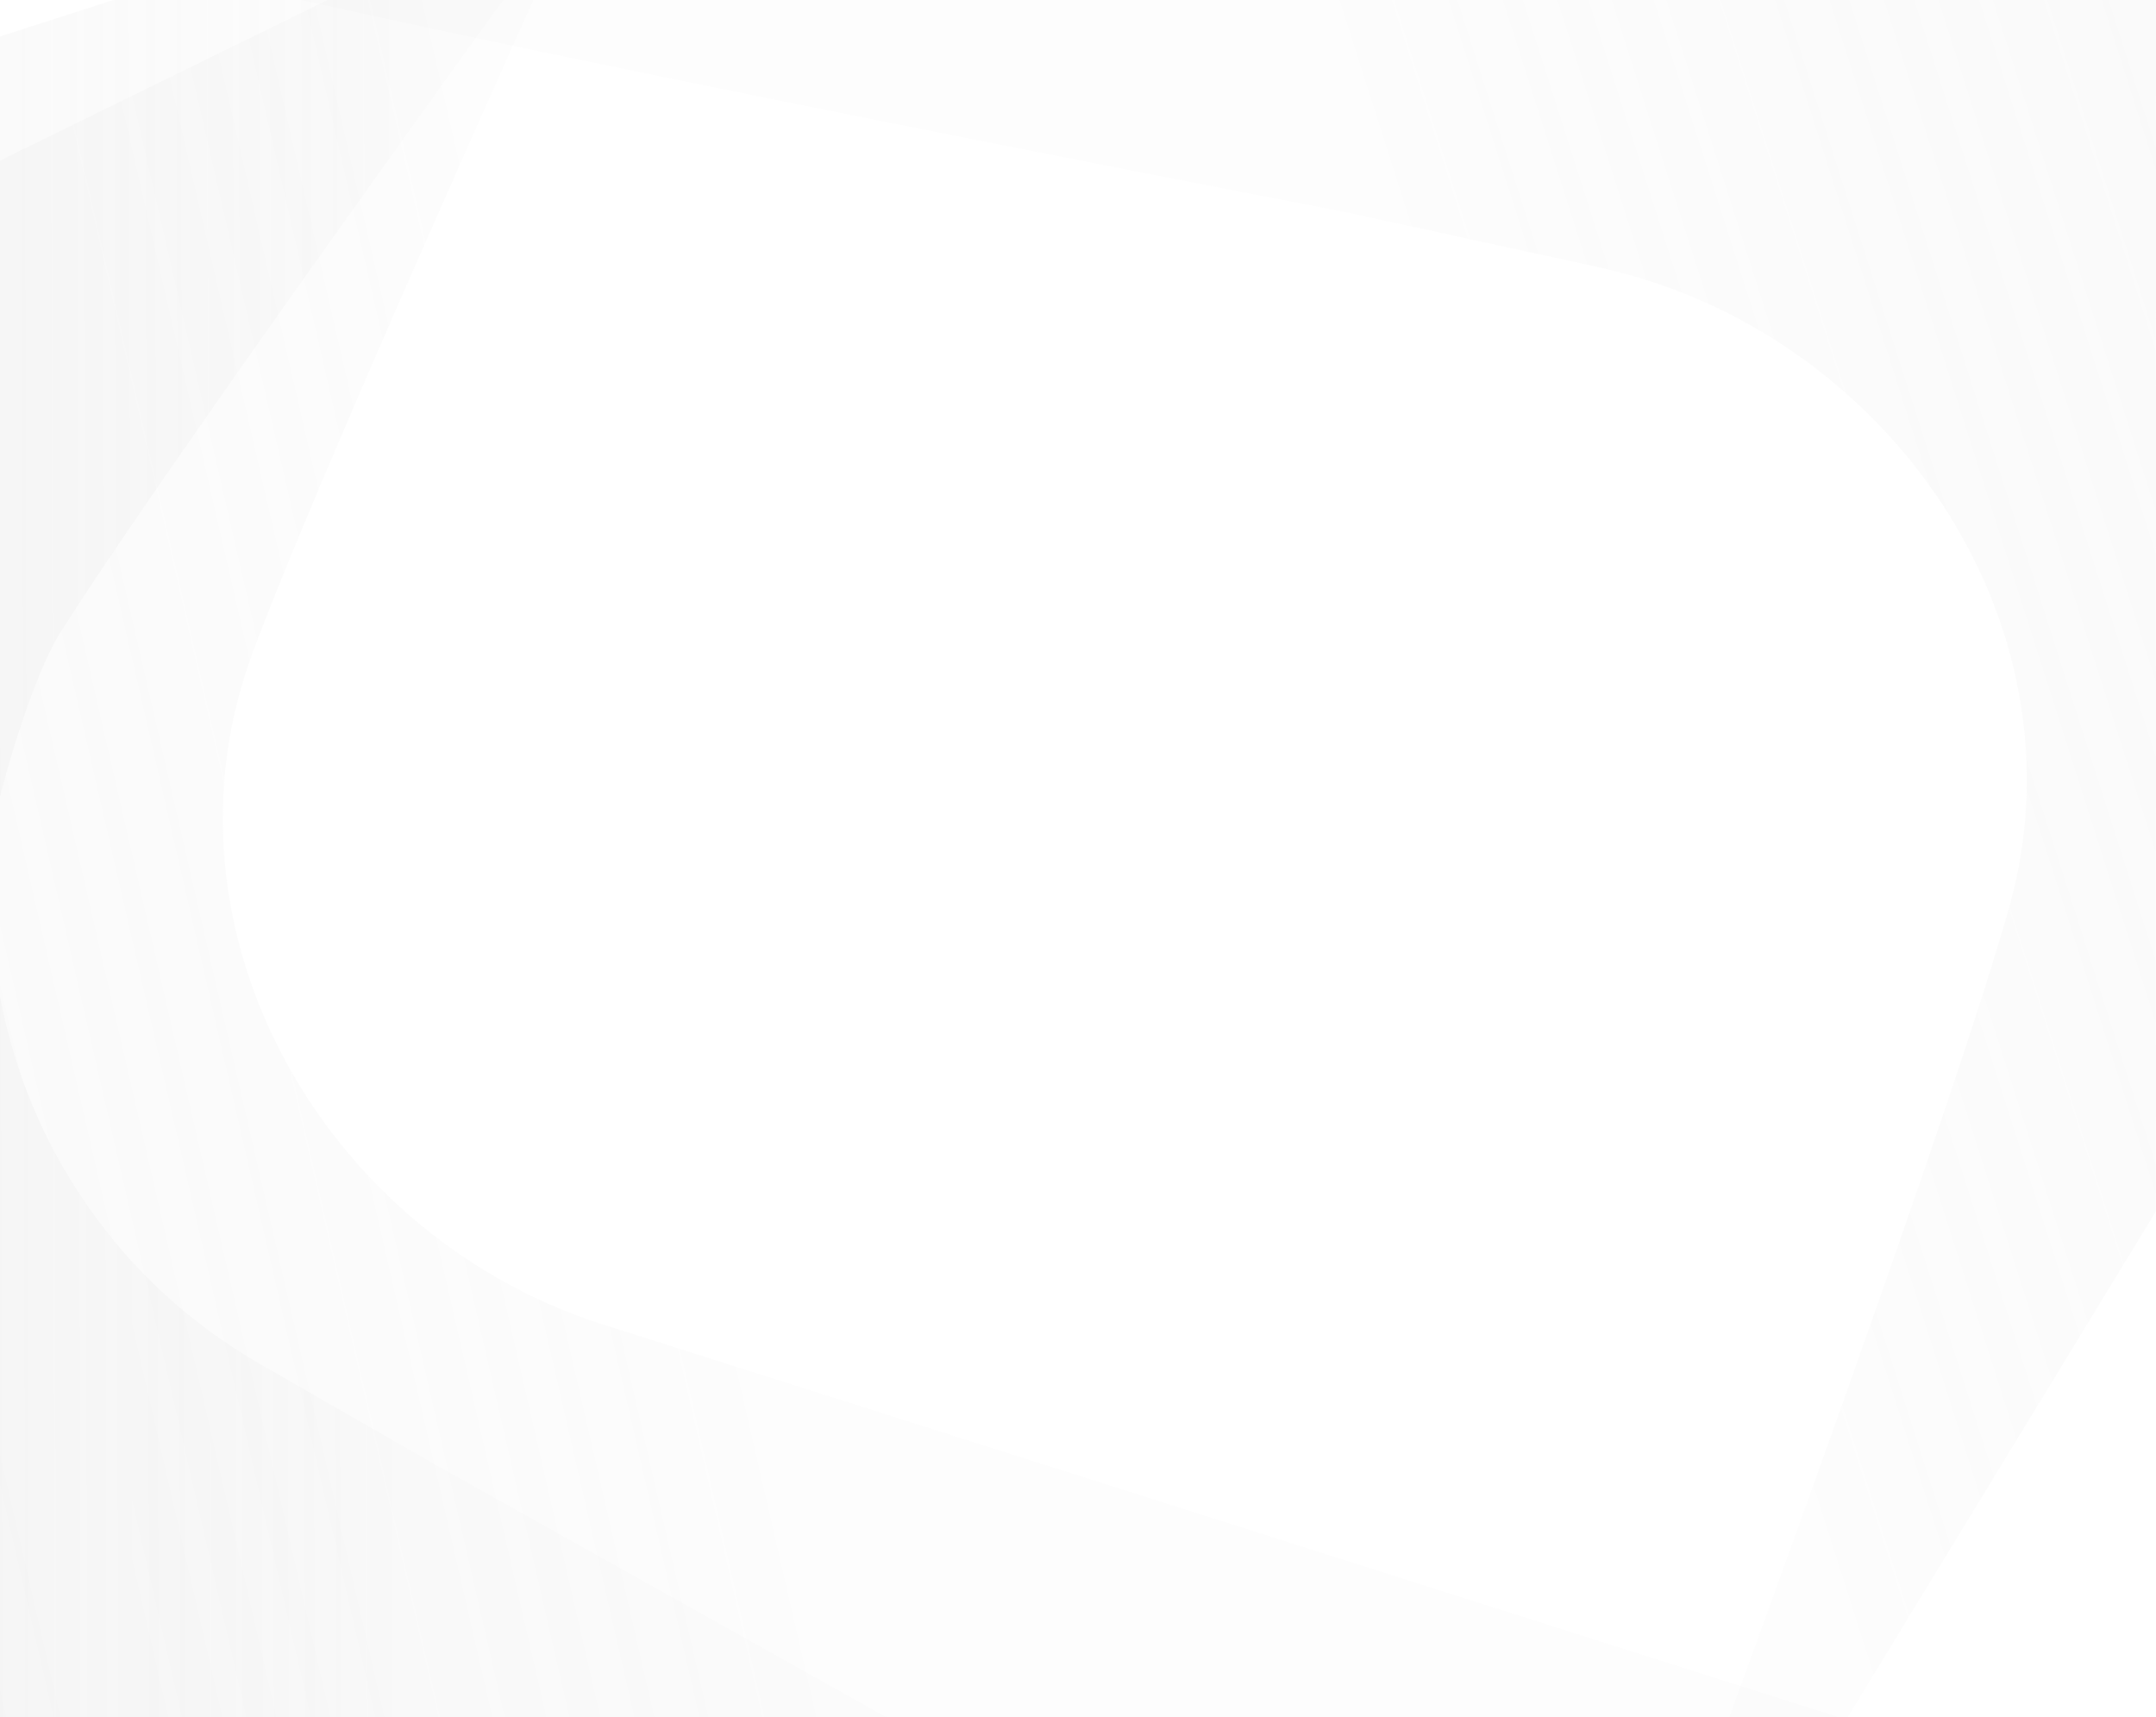 <?xml version="1.0" encoding="utf-8"?>
<!-- Generator: Adobe Illustrator 19.2.1, SVG Export Plug-In . SVG Version: 6.00 Build 0)  -->
<svg version="1.1" id="Layer_1" xmlns="http://www.w3.org/2000/svg" xmlns:xlink="http://www.w3.org/1999/xlink" x="0px" y="0px"
	 viewBox="0 0 1289.9 1027.4" style="enable-background:new 0 0 1289.9 1027.4;" xml:space="preserve">
<style type="text/css">
	.st0{opacity:0.3;fill:url(#SVGID_1_);}
	.st1{opacity:0.3;fill:url(#SVGID_2_);}
	.st2{opacity:0.3;fill:url(#SVGID_3_);}
</style>
<g>
	
		<linearGradient id="SVGID_1_" gradientUnits="userSpaceOnUse" x1="-10718.868" y1="1094.014" x2="-9661.893" y2="1094.014" gradientTransform="matrix(-0.953 0.304 -0.304 -0.953 -8500.981 4577.795)">
		<stop  offset="0" style="stop-color:#D3D3D3;stop-opacity:0.4"/>
		<stop  offset="0.449" style="stop-color:#D1D1D1;stop-opacity:0.2"/>
	</linearGradient>
	<path class="st0" d="M1289.9,0L180.5,0C394.8,48.2,803,126.4,803,126.4l153.4,33.5c172.8,37.7,293.5,212.5,245.7,382.9
		c-34.7,123.4-167.6,484.7-167.6,484.7l70.9,0l184.4-302.7L1289.9,0z"/>
	
		<linearGradient id="SVGID_2_" gradientUnits="userSpaceOnUse" x1="115.551" y1="1793.301" x2="1187.883" y2="1793.301" gradientTransform="matrix(0.975 -0.224 0.224 0.975 -593.247 -1041.358)">
		<stop  offset="0" style="stop-color:#D3D3D3;stop-opacity:0.4"/>
		<stop  offset="0.449" style="stop-color:#D1D1D1;stop-opacity:0.2"/>
	</linearGradient>
	<path class="st1" d="M363.8,793.4c-169.1-52-274-235.9-213-401.9C187.5,291.5,319.1,0,319.1,0L195.9,0L0,96.1l0,931.4l1100.2,0
		L363.8,793.4z"/>
	
		<linearGradient id="SVGID_3_" gradientUnits="userSpaceOnUse" x1="75.475" y1="539.005" x2="605.81" y2="539.005" gradientTransform="matrix(1 -2.223798e-003 2.223798e-003 1 -77.814 -24.445)">
		<stop  offset="0" style="stop-color:#D3D3D3;stop-opacity:0.4"/>
		<stop  offset="0.449" style="stop-color:#D1D1D1;stop-opacity:0.2"/>
	</linearGradient>
	<path class="st2" d="M523.1,1023.4L260.2,876.2l-104.6-60.1C71,767.6,16.8,685.7,0,596.3c0,0,0,0,0,0l0-119.7
		c0,0,17.2-68.6,36.9-99.5C98.6,279.9,301,0,301,0L179.3,0L67.9,0L0,21.8l0,1005.6l530.3,0C530.3,1027.4,525.5,1024.8,523.1,1023.4z
		"/>
</g>
</svg>
